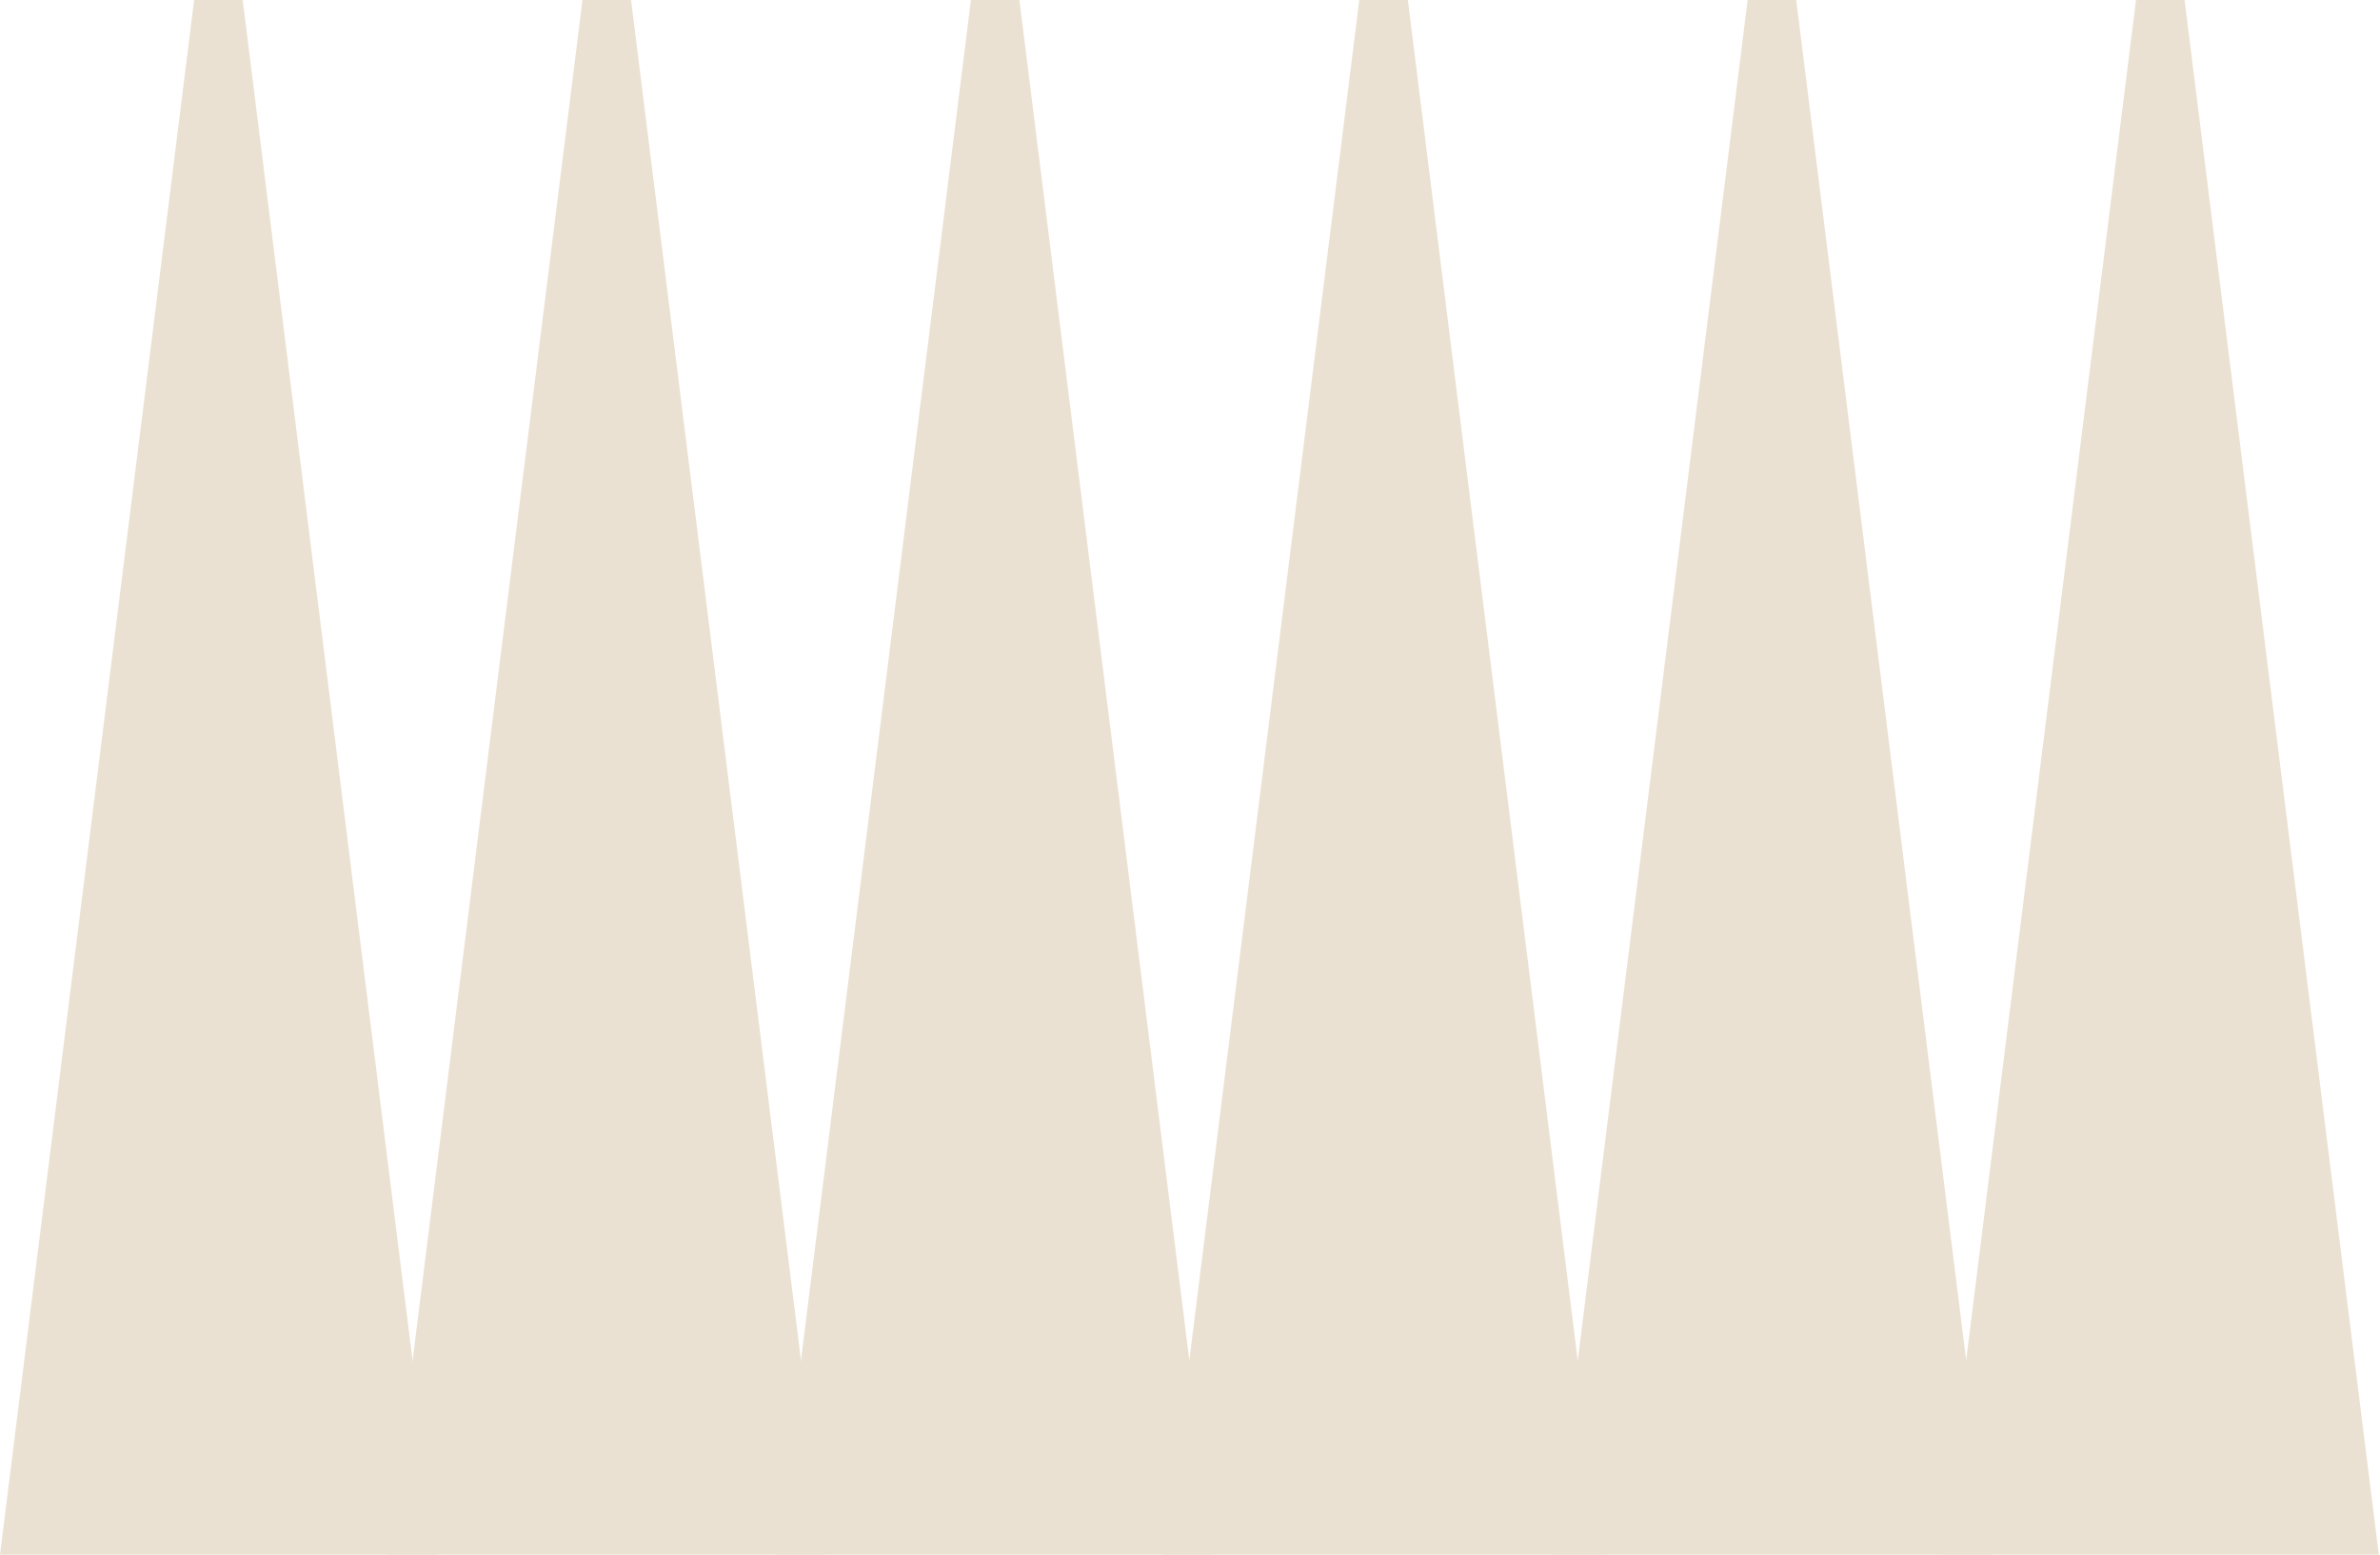 <svg width="294" height="192" viewBox="0 0 294 192" fill="none"
    xmlns="http://www.w3.org/2000/svg">
    <path d="M0 192L23.98 0H29.982L53.961 192H0Z" fill="#EAE1D3"/>
    <path d="M47.973 192L71.953 0H77.954L101.947 192H47.973Z" fill="#EAE1D3"/>
    <path d="M95.945 192L119.939 0H125.927L149.92 192H95.945Z" fill="#EAE1D3"/>
    <path d="M143.918 192L167.911 0H173.913L197.893 192H143.918Z" fill="#EAE1D3"/>
    <path d="M191.906 192L215.886 0H221.888L245.881 192H191.906Z" fill="#EAE1D3"/>
    <path d="M239.879 192L263.859 0H269.86L293.854 192H239.879Z" fill="#EAE1D3"/>
</svg>
